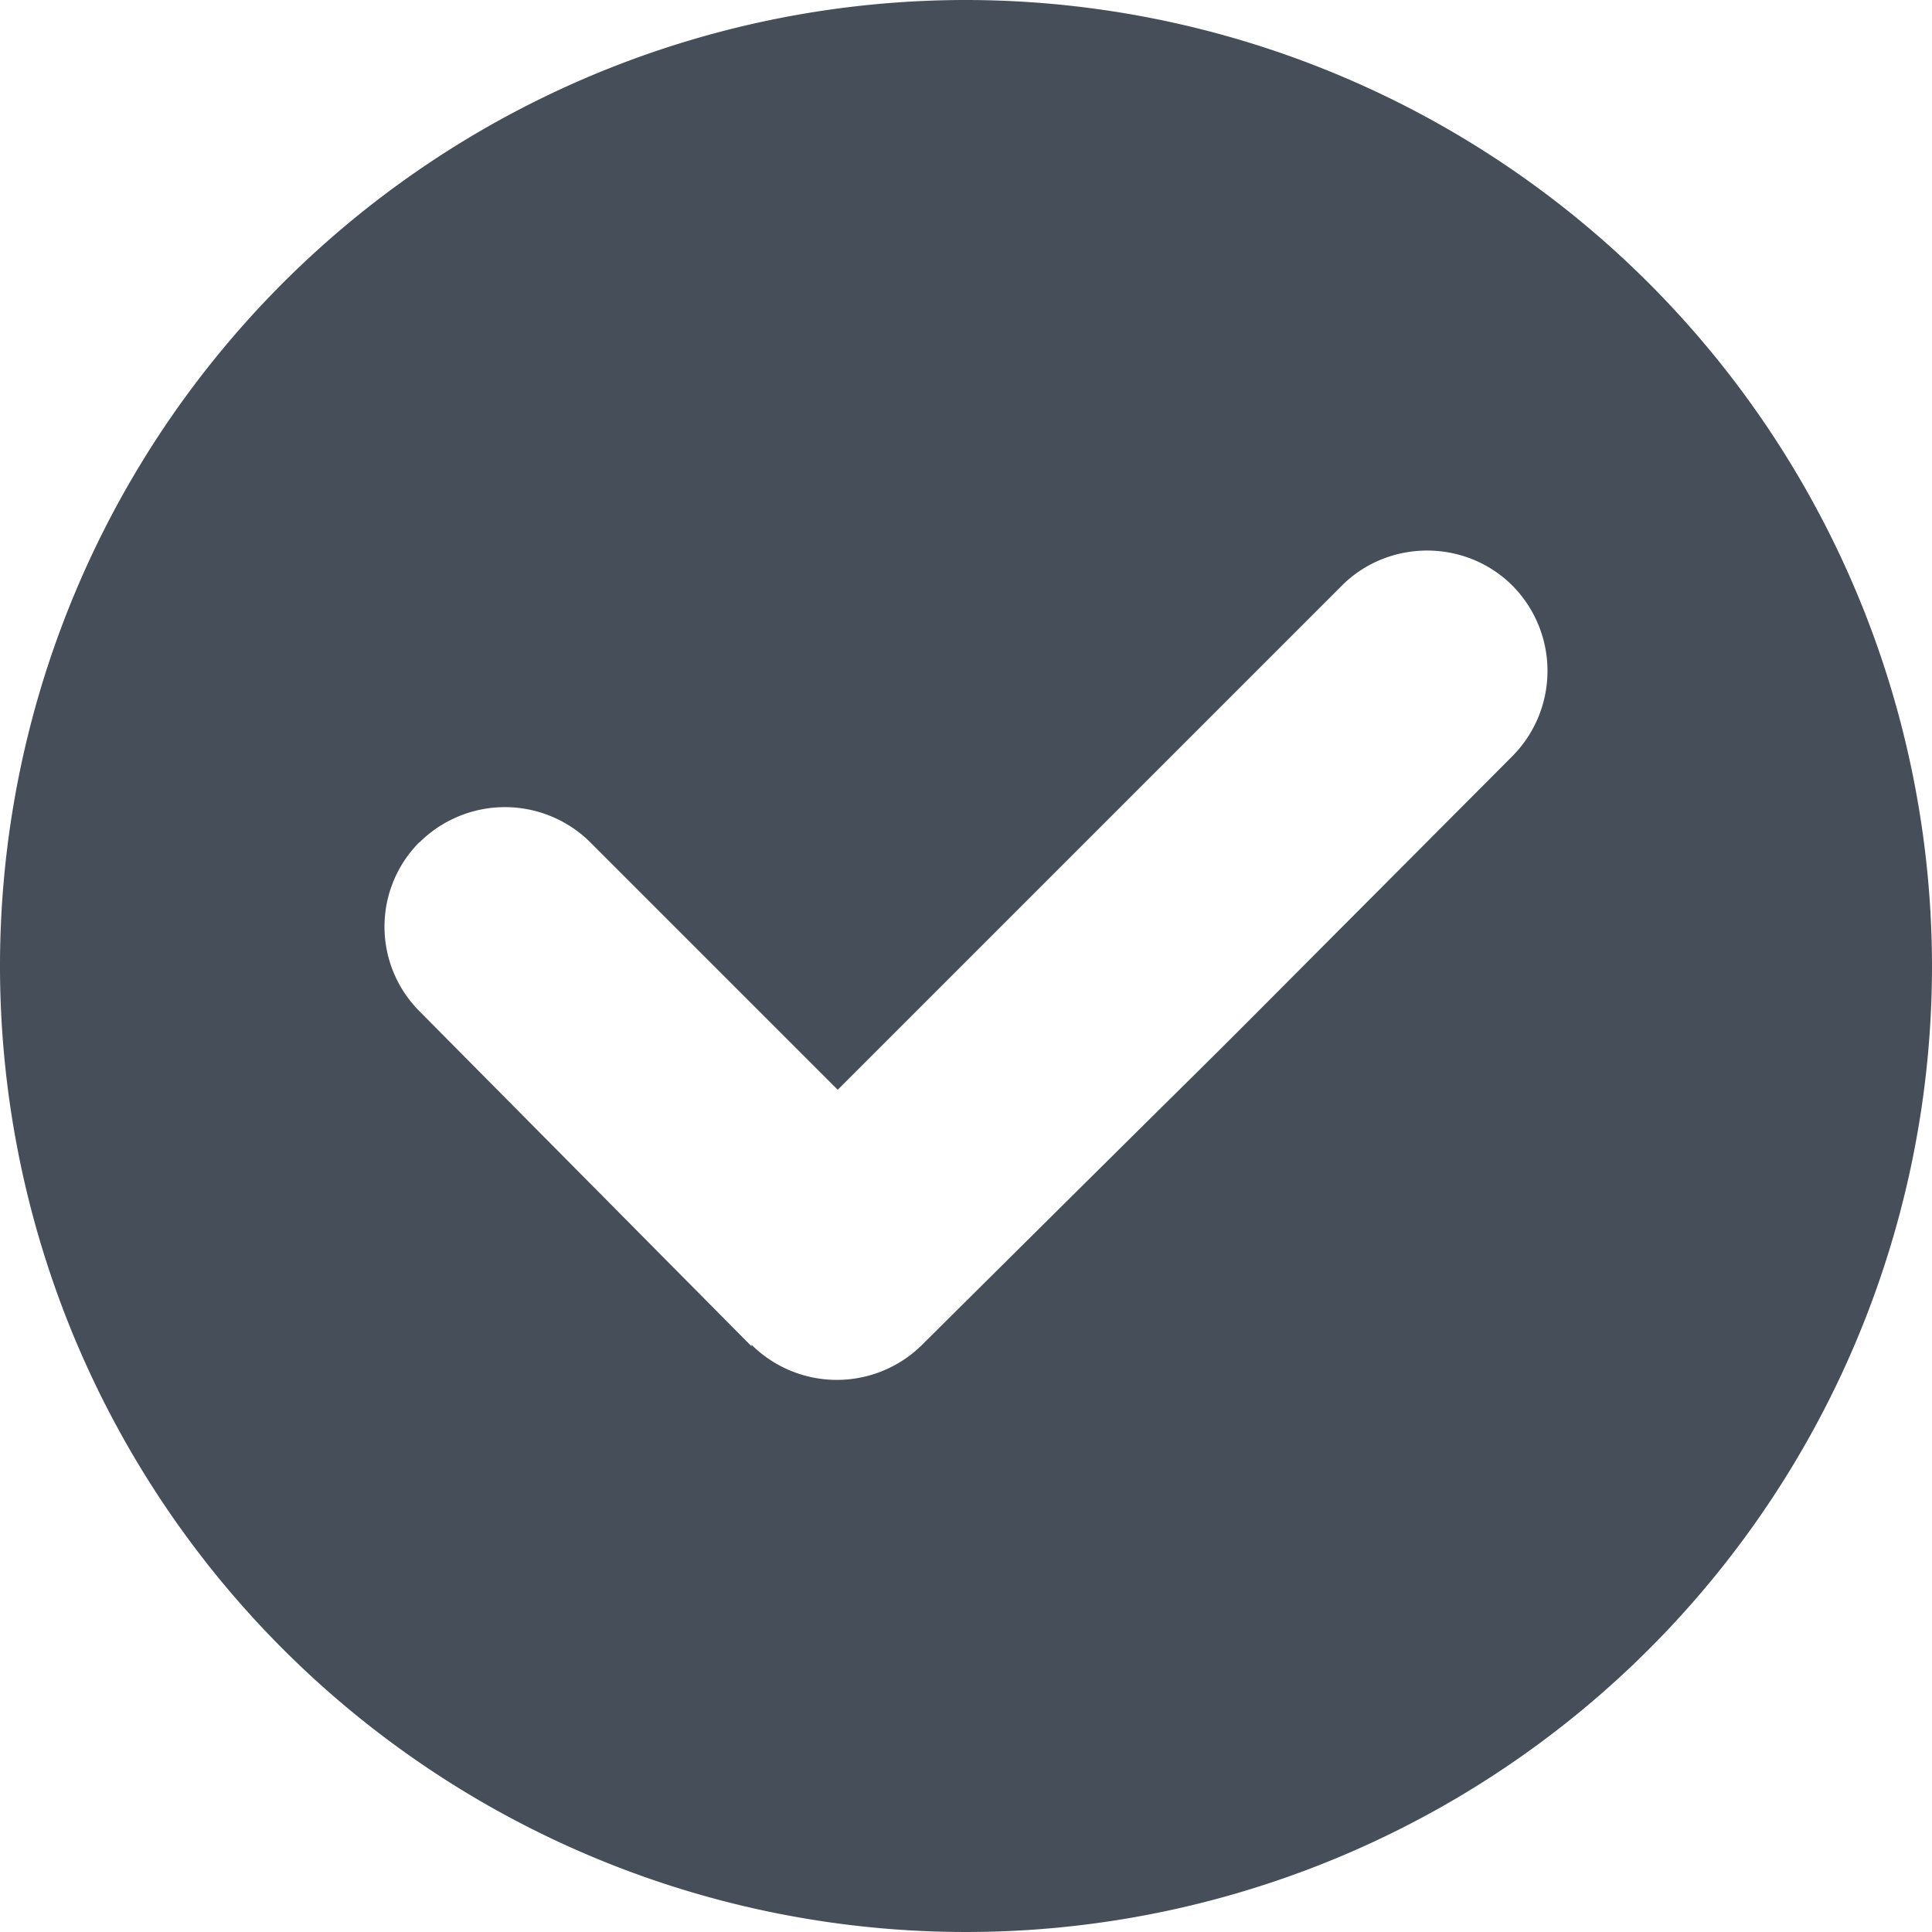 <svg id="레이어_1" data-name="레이어 1" xmlns="http://www.w3.org/2000/svg" viewBox="0 0 20 20"><defs><style>.cls-1{fill:#464e5a;}</style></defs><path class="cls-1" d="M10,0A10,10,0,1,0,20,10,10.009,10.009,0,0,0,10,0ZM4.344,8.719a1.254,1.254,0,0,1,1.766,0l2.562,2.562L13.891,6.062a1.232,1.232,0,0,1,.412-.272,1.265,1.265,0,0,1,.941,0,1.233,1.233,0,0,1,.412.272,1.254,1.254,0,0,1,0,1.766c-.582.584-1.041,1.045-1.408,1.413l-.432.433c-1.914,1.922-.438.441-4.27,4.247a1.254,1.254,0,0,1-1.766,0v.016l-3.438-3.469a1.239,1.239,0,0,1,0-1.75Z"/></svg>